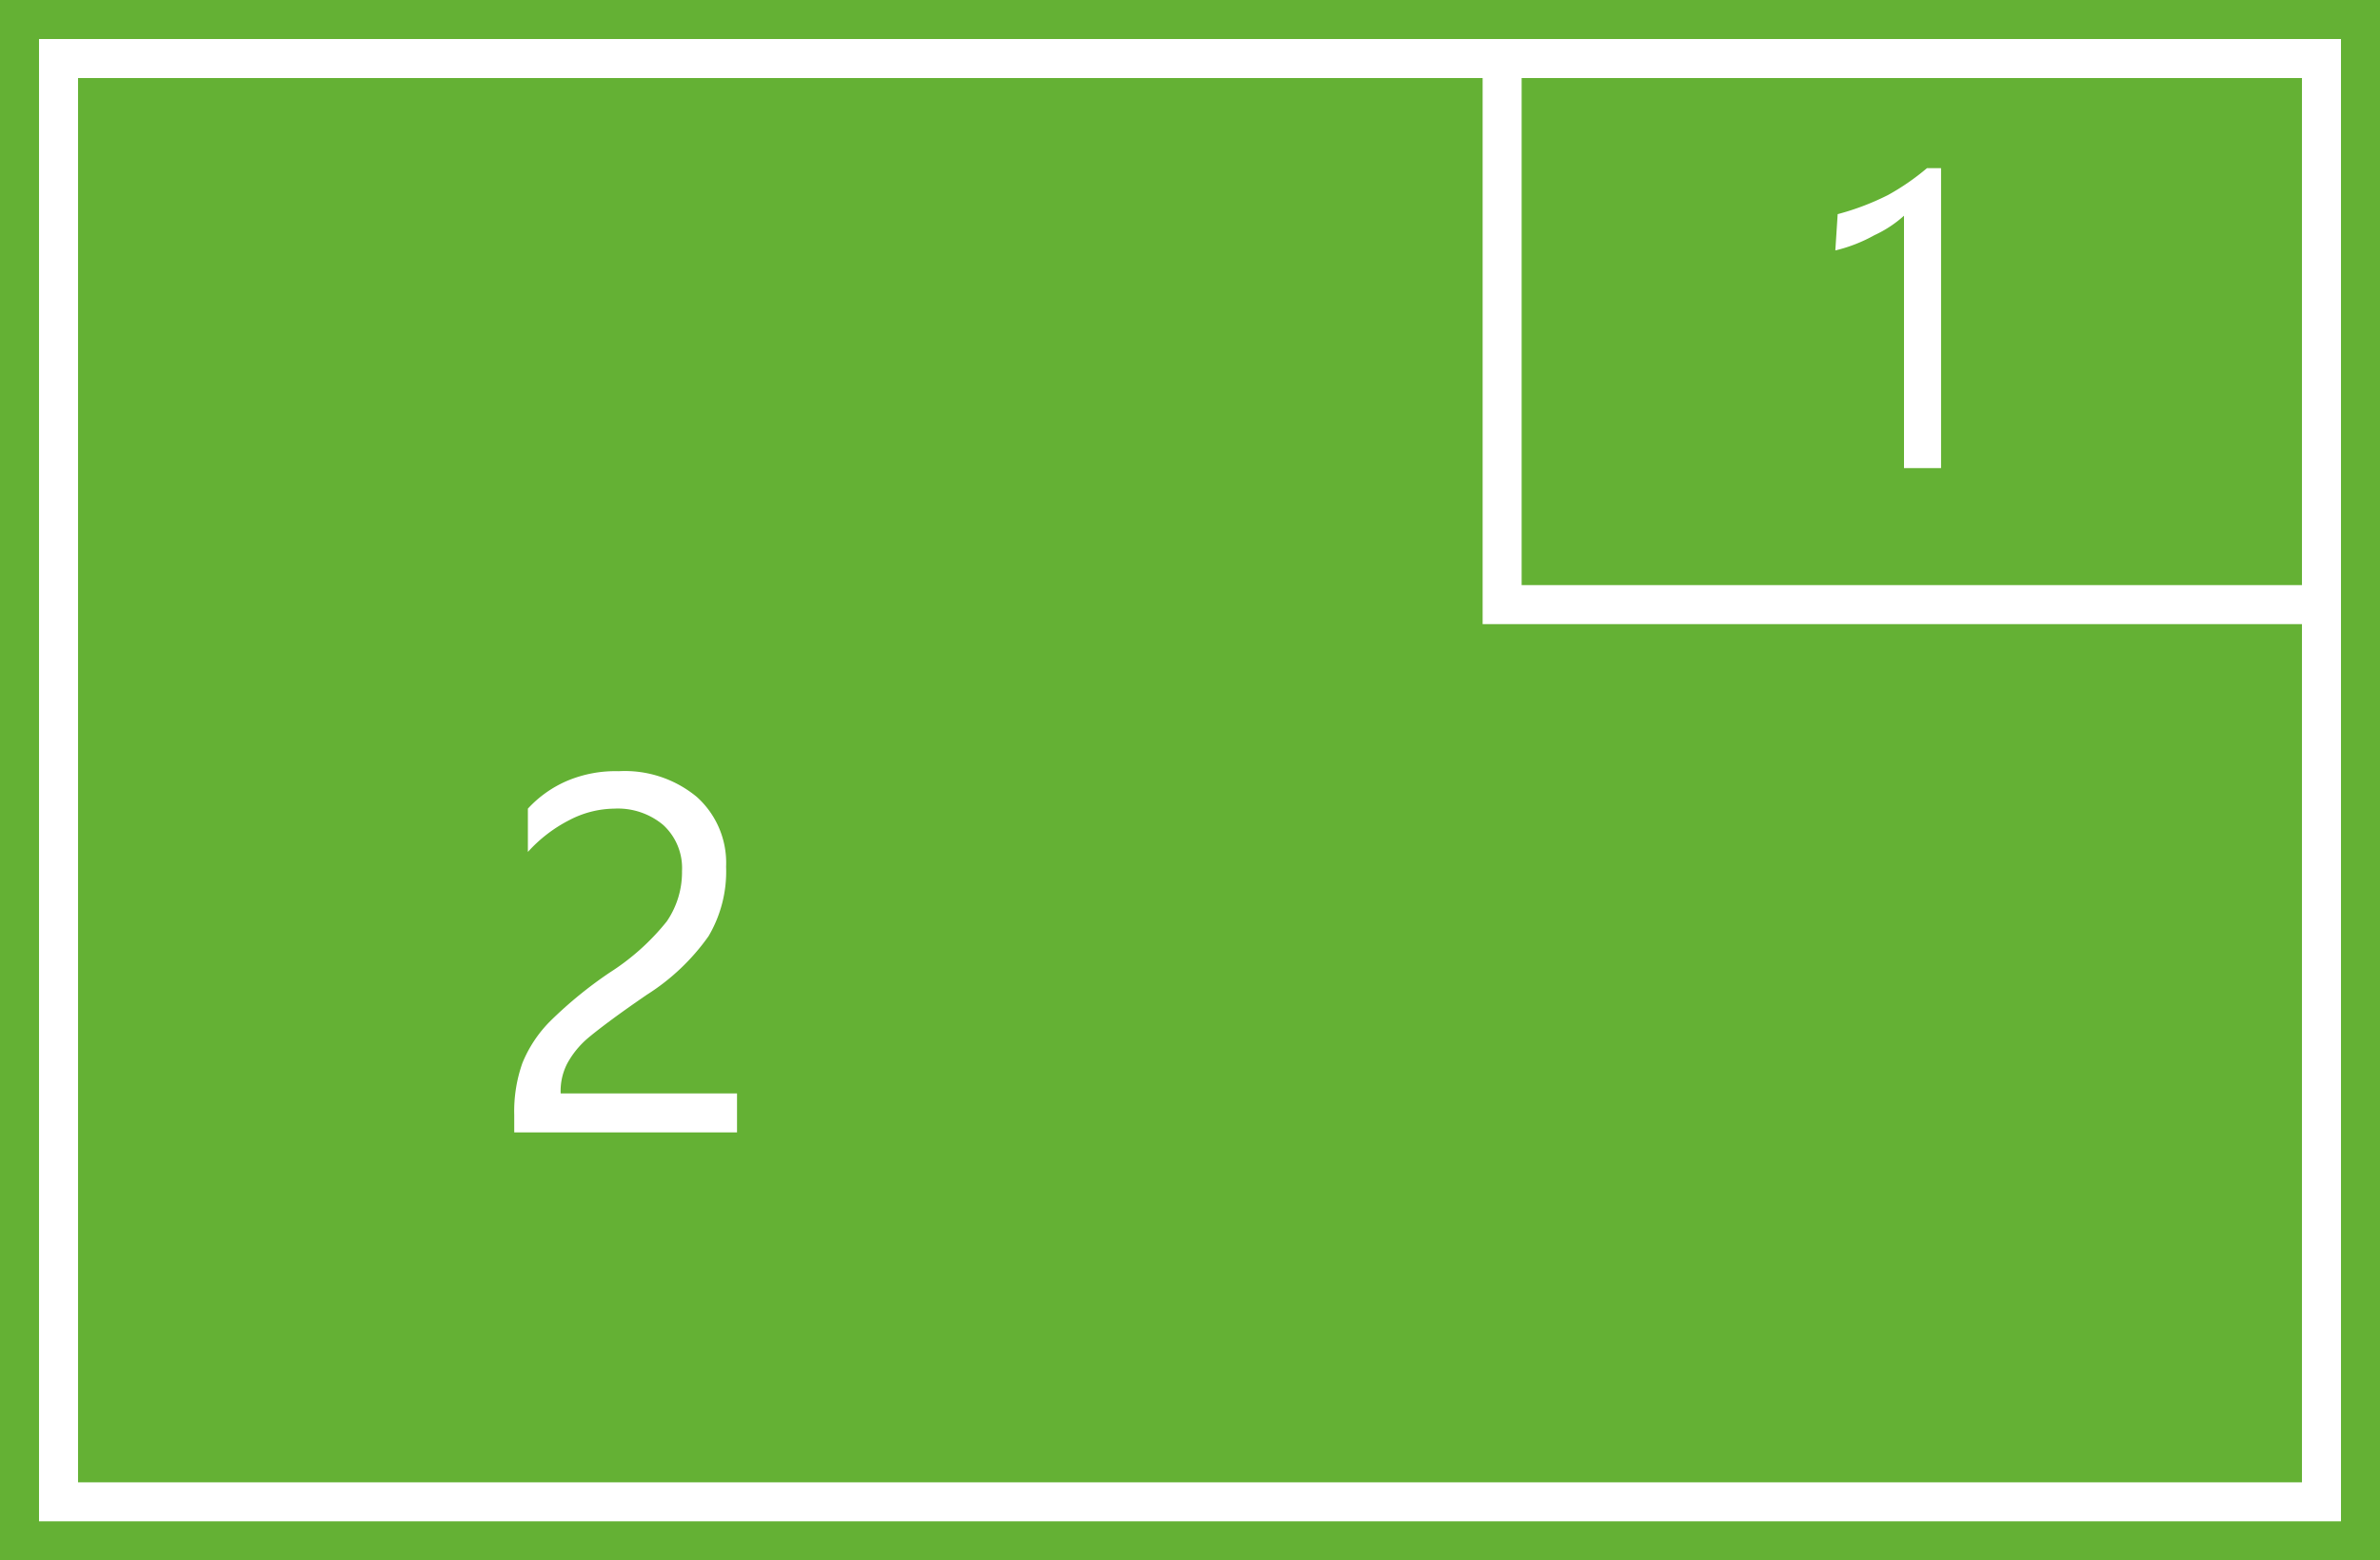 <svg xmlns="http://www.w3.org/2000/svg" viewBox="0 0 61 40"><defs><style>.cls-1{fill:#64b134;}</style></defs><title>E</title><g id="图层_2" data-name="图层 2"><g id="图层_1-2" data-name="图层 1"><path class="cls-1" d="M0,0V40H61V0ZM60,16V39H1V1H38V2H2V38H59V16H38V1H60ZM17,21.15a1.81,1.81,0,0,0-1.26-.42,2.54,2.54,0,0,0-1.14.29,3.69,3.69,0,0,0-1.07.82V20.73a2.94,2.94,0,0,1,1-.71,3.19,3.19,0,0,1,1.33-.25,2.89,2.89,0,0,1,2,.66,2.27,2.27,0,0,1,.75,1.79A3.26,3.26,0,0,1,18.16,24a5.6,5.6,0,0,1-1.58,1.5c-.76.52-1.26.9-1.52,1.12a2.29,2.29,0,0,0-.53.66,1.54,1.54,0,0,0-.16.75h4.52v1H13.18v-.45a3.71,3.71,0,0,1,.21-1.33,3.27,3.27,0,0,1,.71-1.07,10.71,10.71,0,0,1,1.53-1.25,6,6,0,0,0,1.46-1.31,2.23,2.23,0,0,0,.39-1.29A1.5,1.5,0,0,0,17,21.15Z"/><path class="cls-1" d="M39,15H59V2H39Zm8.1-9.51A6.65,6.65,0,0,0,48.39,5a6.15,6.15,0,0,0,1-.69h.36V12h-.95V5.53a3,3,0,0,1-.76.5,3.9,3.9,0,0,1-1,.39Z"/></g></g></svg>
